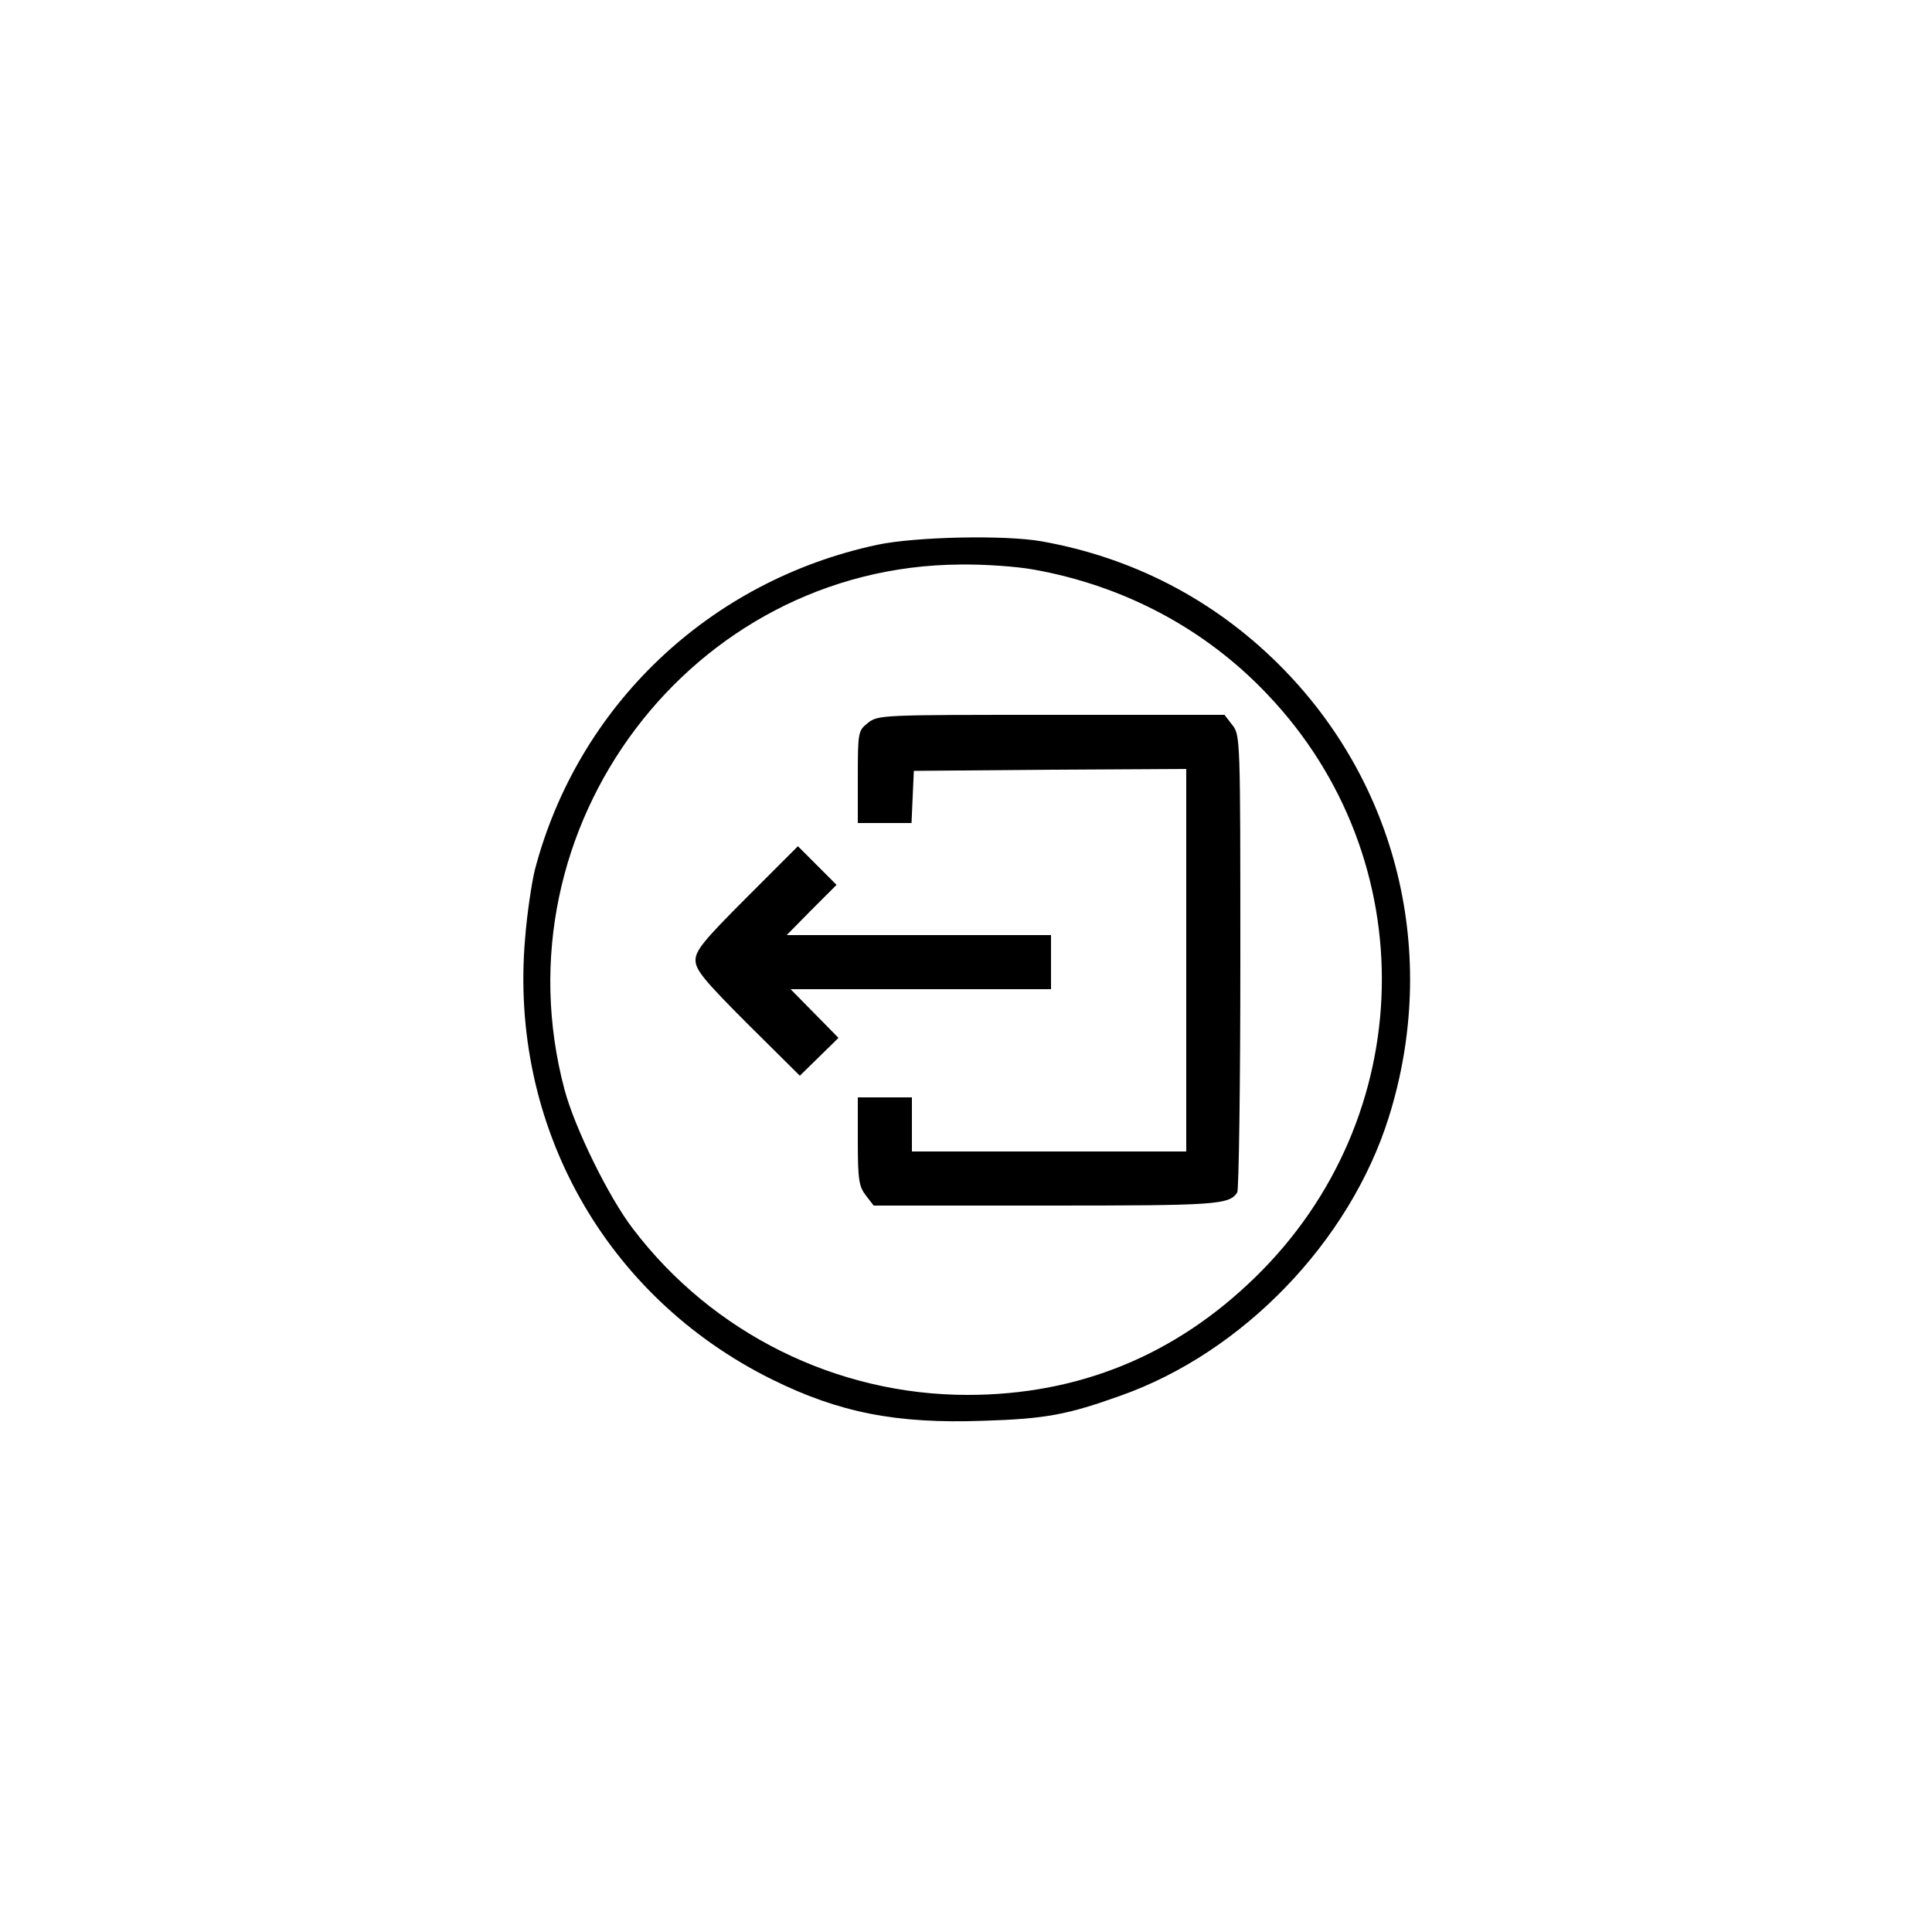 <?xml version="1.0" standalone="no"?>
<!DOCTYPE svg PUBLIC "-//W3C//DTD SVG 20010904//EN"
 "http://www.w3.org/TR/2001/REC-SVG-20010904/DTD/svg10.dtd">
<svg version="1.0" xmlns="http://www.w3.org/2000/svg"
 width="500pt" height="500pt" viewBox="0 0 500 500"
 preserveAspectRatio="xMidYMid meet">

<g transform="translate(0,500) scale(0.1,-0.1)"
fill="#000000" stroke="none">
<path d="M2270 3590 c-435 -93 -775 -417 -886 -842 -8 -33 -20 -112 -25 -176
-42 -484 207 -928 639 -1142 174 -86 322 -115 546 -107 163 5 219 16 356 65
317 112 593 399 694 720 132 420 24 866 -285 1173 -169 168 -378 276 -613 318
-95 17 -328 12 -426 -9z m405 -64 c235 -42 445 -154 605 -323 407 -427 393
-1096 -32 -1509 -207 -202 -457 -304 -744 -304 -339 0 -660 159 -866 430 -63
82 -151 262 -177 360 -181 679 328 1355 1024 1359 61 1 146 -5 190 -13z"/>
<path d="M2246 3129 c-25 -20 -26 -23 -26 -140 l0 -119 70 0 69 0 3 68 3 67
353 3 352 2 0 -495 0 -495 -355 0 -355 0 0 70 0 70 -70 0 -70 0 0 -114 c0 -99
3 -117 21 -140 l20 -26 445 0 c443 0 475 2 496 34 4 6 8 275 8 597 0 578 0
587 -21 613 l-20 26 -448 0 c-438 0 -449 0 -475 -21z"/>
<path d="M1932 2677 c-111 -111 -132 -137 -132 -162 0 -25 22 -52 135 -165
l135 -134 50 49 50 49 -62 63 -62 63 337 0 337 0 0 70 0 70 -342 0 -342 0 64
65 65 65 -50 50 -50 50 -133 -133z"/>
</g>
</svg>
